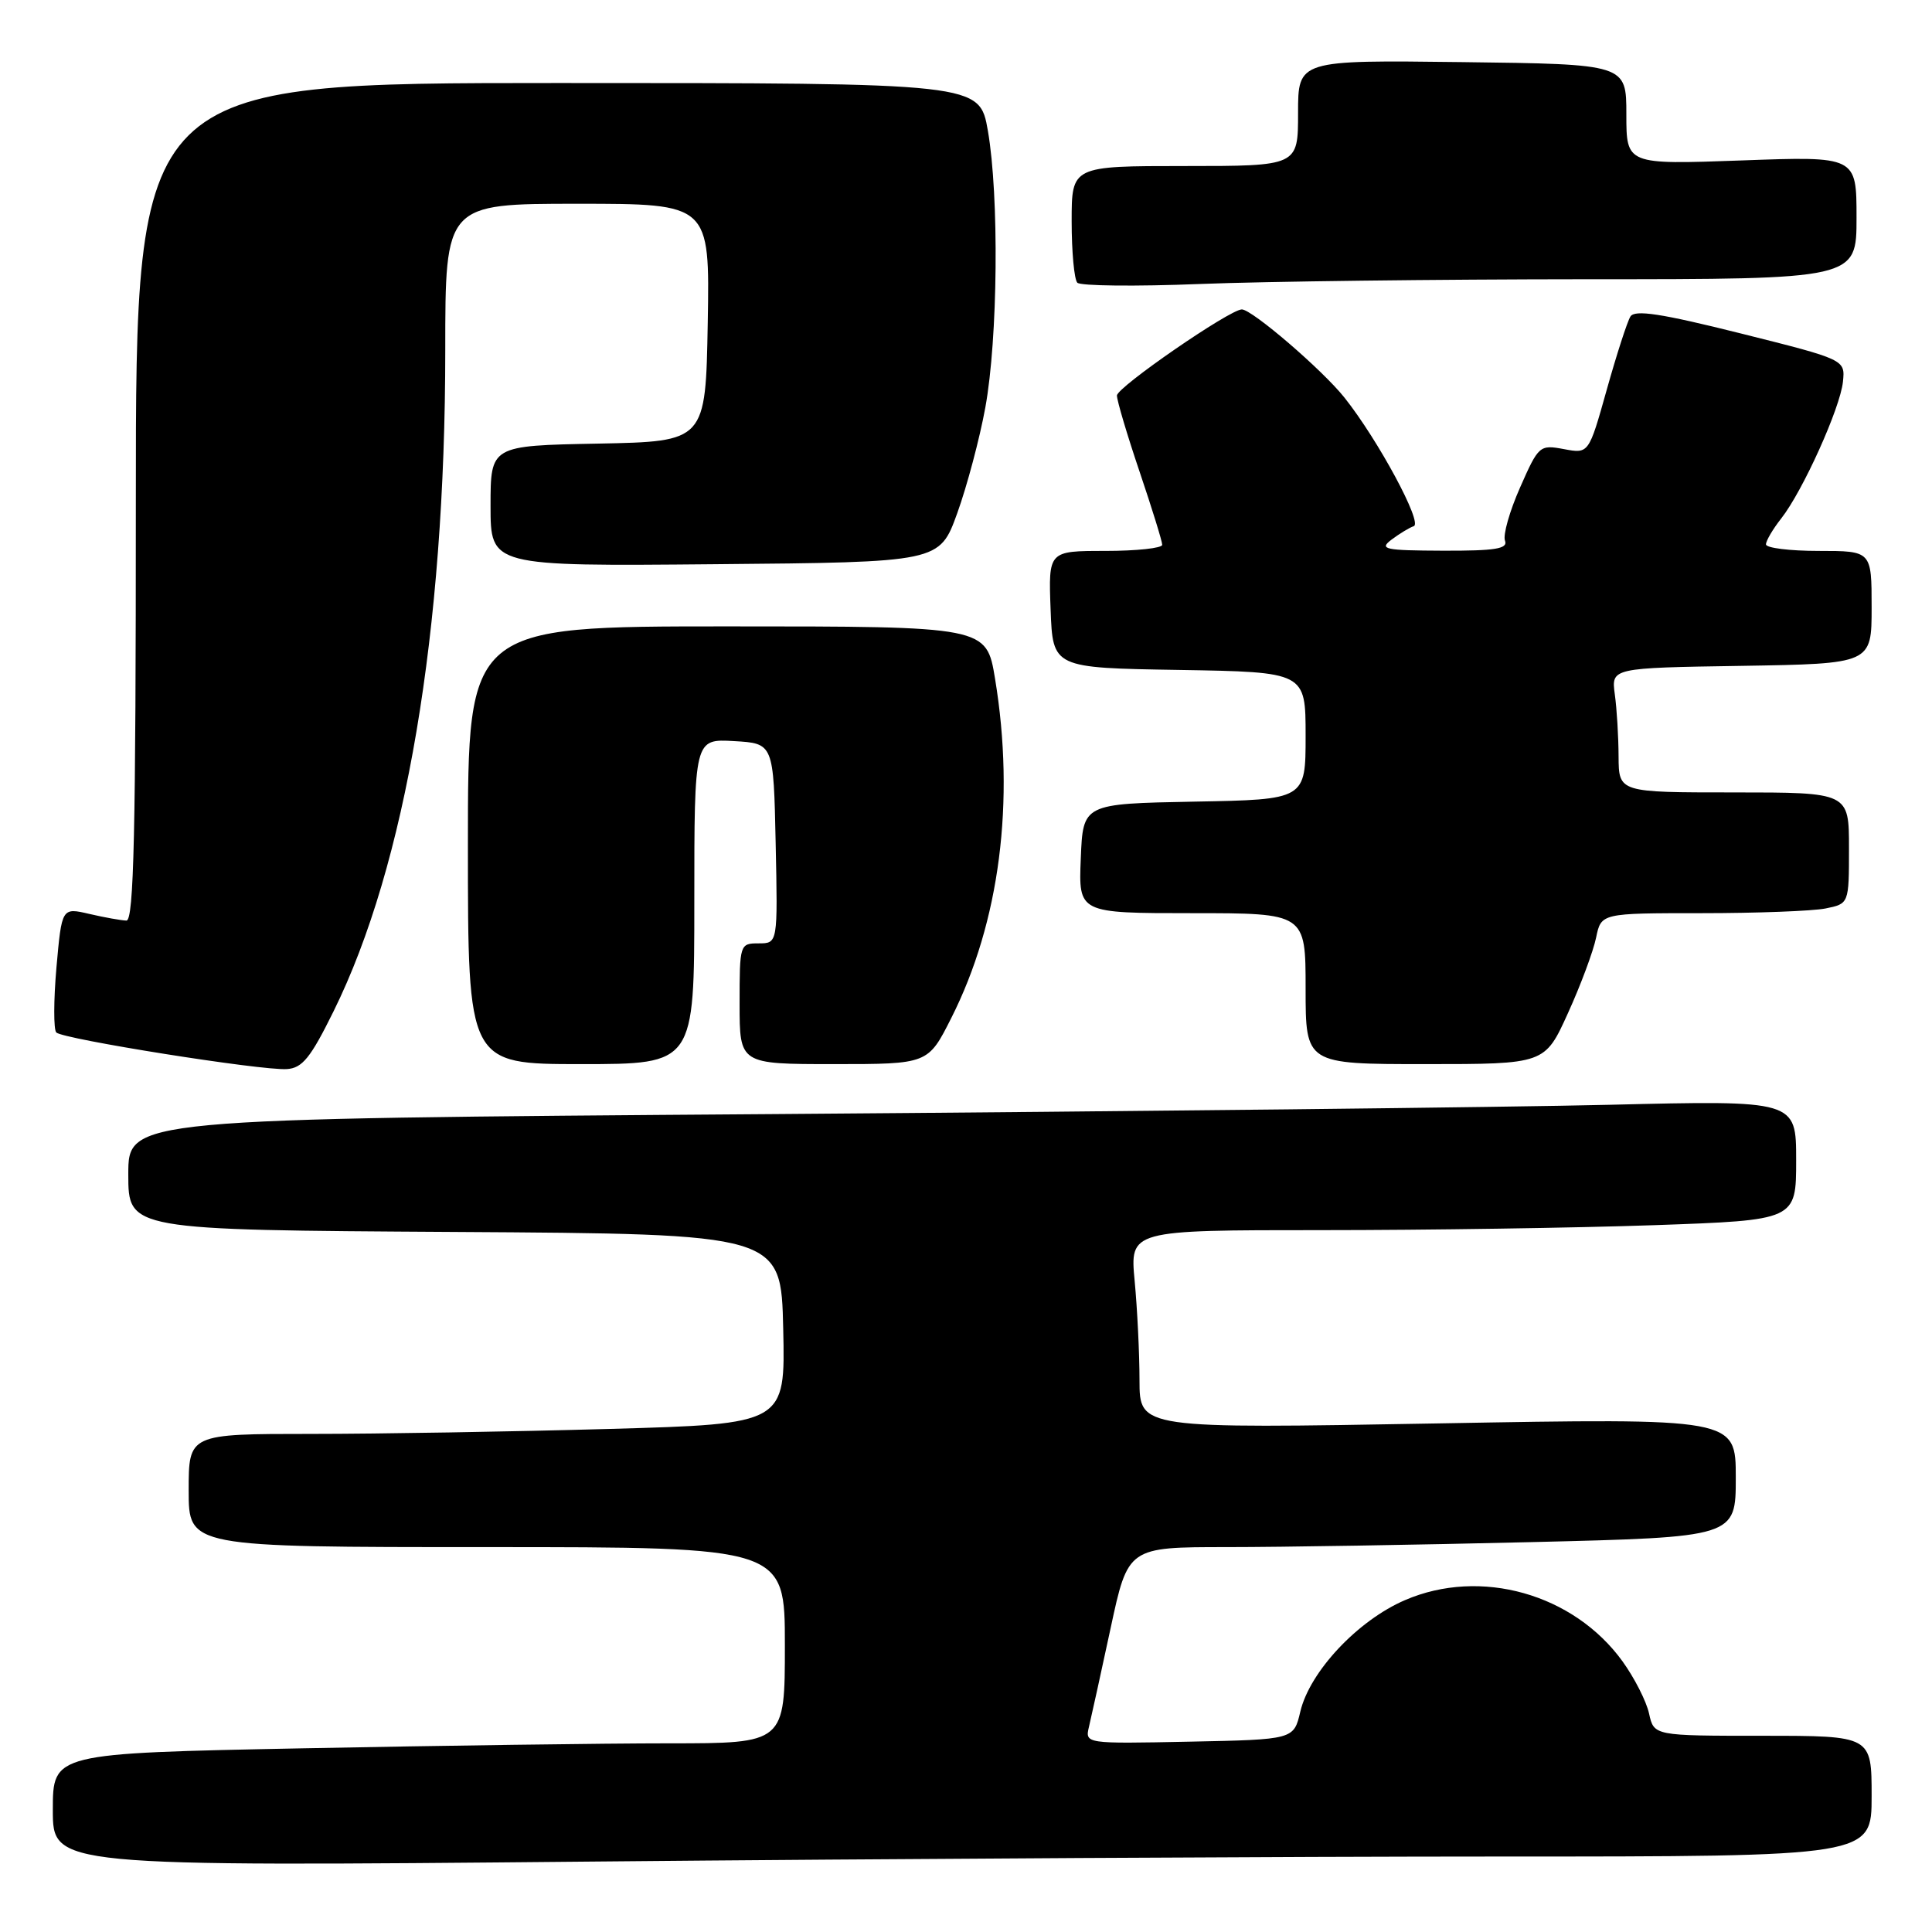 <?xml version="1.0" encoding="UTF-8" standalone="no"?>
<!DOCTYPE svg PUBLIC "-//W3C//DTD SVG 1.1//EN" "http://www.w3.org/Graphics/SVG/1.1/DTD/svg11.dtd" >
<svg xmlns="http://www.w3.org/2000/svg" xmlns:xlink="http://www.w3.org/1999/xlink" version="1.1" viewBox="0 0 256 256">
 <g >
 <path fill="currentColor"
d=" M 198.75 246.00 C 248.00 246.00 248.00 246.00 248.00 238.00 C 248.00 230.00 248.00 230.00 233.58 230.00 C 219.16 230.00 219.16 230.00 218.51 227.06 C 218.16 225.44 216.57 222.32 214.98 220.12 C 208.50 211.18 196.18 207.71 186.18 212.02 C 179.92 214.71 173.56 221.48 172.30 226.79 C 171.43 230.50 171.43 230.50 157.59 230.78 C 143.76 231.06 143.76 231.06 144.30 228.78 C 144.60 227.53 145.89 221.66 147.16 215.75 C 149.47 205.00 149.47 205.00 162.57 205.00 C 169.78 205.00 187.90 204.70 202.84 204.34 C 230.00 203.68 230.00 203.68 230.00 195.79 C 230.00 187.90 230.00 187.90 190.50 188.61 C 151.00 189.31 151.00 189.31 150.99 182.91 C 150.99 179.38 150.70 173.46 150.35 169.75 C 149.71 163.00 149.71 163.00 175.11 163.00 C 189.07 163.00 208.94 162.70 219.25 162.34 C 238.00 161.68 238.00 161.68 238.00 153.73 C 238.00 145.79 238.00 145.79 213.25 146.39 C 199.64 146.72 149.91 147.27 102.75 147.62 C 17.00 148.24 17.00 148.24 17.00 155.61 C 17.00 162.98 17.00 162.98 60.25 163.24 C 103.50 163.50 103.50 163.50 103.78 176.09 C 104.06 188.68 104.06 188.68 80.78 189.34 C 67.98 189.70 50.19 190.00 41.25 190.00 C 25.00 190.00 25.00 190.00 25.00 197.50 C 25.00 205.00 25.00 205.00 64.50 205.00 C 104.00 205.00 104.00 205.00 104.00 218.00 C 104.00 231.00 104.00 231.00 88.66 231.00 C 80.23 231.00 58.40 231.30 40.16 231.66 C 7.00 232.32 7.00 232.32 7.00 239.83 C 7.00 247.33 7.00 247.33 78.25 246.67 C 117.44 246.30 171.66 246.00 198.75 246.00 Z  M 44.20 134.00 C 53.76 114.65 59.00 83.64 59.00 46.39 C 59.00 27.00 59.00 27.00 76.53 27.00 C 94.05 27.00 94.05 27.00 93.78 42.75 C 93.50 58.50 93.50 58.50 79.25 58.78 C 65.00 59.05 65.00 59.05 65.00 67.04 C 65.00 75.03 65.00 75.03 94.74 74.76 C 124.49 74.50 124.49 74.50 126.84 68.00 C 128.13 64.42 129.81 58.12 130.56 54.00 C 132.23 44.88 132.40 25.96 130.90 17.33 C 129.79 11.00 129.79 11.00 73.90 11.00 C 18.00 11.00 18.00 11.00 18.00 66.50 C 18.00 110.25 17.74 121.99 16.75 121.98 C 16.06 121.96 13.85 121.57 11.84 121.10 C 8.19 120.25 8.19 120.25 7.48 128.18 C 7.10 132.55 7.09 136.43 7.46 136.81 C 8.34 137.69 34.67 141.88 38.00 141.66 C 40.06 141.53 41.15 140.18 44.20 134.00 Z  M 92.00 119.45 C 92.00 97.90 92.00 97.90 97.25 98.20 C 102.50 98.50 102.50 98.50 102.78 111.75 C 103.06 125.00 103.06 125.00 100.53 125.00 C 98.03 125.00 98.00 125.11 98.00 133.00 C 98.00 141.00 98.00 141.00 110.49 141.00 C 122.97 141.00 122.97 141.00 126.05 134.89 C 132.47 122.19 134.53 106.17 131.85 89.94 C 130.71 83.00 130.71 83.00 96.35 83.00 C 62.00 83.00 62.00 83.00 62.00 112.00 C 62.00 141.00 62.00 141.00 77.00 141.00 C 92.00 141.00 92.00 141.00 92.00 119.45 Z  M 207.76 134.25 C 209.45 130.54 211.12 126.04 211.49 124.25 C 212.16 121.00 212.16 121.00 225.45 121.00 C 232.77 121.00 240.16 120.72 241.88 120.38 C 245.00 119.75 245.00 119.75 245.00 112.38 C 245.00 105.00 245.00 105.00 229.75 105.00 C 214.50 105.00 214.50 105.00 214.47 100.25 C 214.46 97.64 214.24 93.92 213.97 92.00 C 213.50 88.50 213.50 88.50 230.75 88.23 C 248.00 87.95 248.00 87.95 248.00 80.48 C 248.00 73.00 248.00 73.00 241.00 73.00 C 237.15 73.00 234.00 72.61 234.00 72.13 C 234.00 71.66 234.91 70.11 236.02 68.70 C 238.87 65.08 243.84 54.07 244.20 50.58 C 244.50 47.65 244.50 47.65 230.65 44.18 C 220.11 41.54 216.61 41.01 216.04 41.94 C 215.62 42.61 214.21 46.98 212.90 51.65 C 210.52 60.13 210.52 60.13 207.23 59.51 C 204.01 58.91 203.87 59.03 201.42 64.59 C 200.03 67.73 199.13 70.90 199.42 71.64 C 199.83 72.72 198.15 72.99 191.22 72.97 C 183.43 72.94 182.70 72.78 184.39 71.50 C 185.43 70.72 186.76 69.91 187.33 69.72 C 188.55 69.32 182.61 58.30 178.16 52.70 C 175.25 49.03 165.90 41.00 164.55 41.00 C 162.96 41.00 148.00 51.31 148.00 52.41 C 148.00 53.08 149.35 57.62 151.00 62.50 C 152.65 67.38 154.00 71.74 154.00 72.19 C 154.00 72.63 150.61 73.00 146.46 73.00 C 138.92 73.00 138.92 73.00 139.21 80.75 C 139.50 88.50 139.50 88.50 156.25 88.77 C 173.00 89.05 173.00 89.05 173.00 97.50 C 173.00 105.95 173.00 105.95 158.25 106.22 C 143.50 106.50 143.50 106.50 143.21 113.75 C 142.91 121.00 142.91 121.00 157.96 121.00 C 173.00 121.00 173.00 121.00 173.00 131.00 C 173.00 141.00 173.00 141.00 188.85 141.00 C 204.70 141.00 204.70 141.00 207.76 134.25 Z  M 210.25 37.00 C 246.00 37.00 246.00 37.00 246.00 28.85 C 246.00 20.70 246.00 20.70 230.75 21.26 C 215.50 21.81 215.50 21.81 215.50 15.16 C 215.50 8.50 215.50 8.50 193.75 8.23 C 172.00 7.96 172.00 7.96 172.00 14.98 C 172.00 22.00 172.00 22.00 157.00 22.00 C 142.00 22.00 142.00 22.00 142.00 29.33 C 142.00 33.37 142.34 37.02 142.75 37.46 C 143.16 37.89 150.47 37.97 159.00 37.63 C 167.53 37.29 190.59 37.01 210.25 37.00 Z "/>
</g>
</svg>